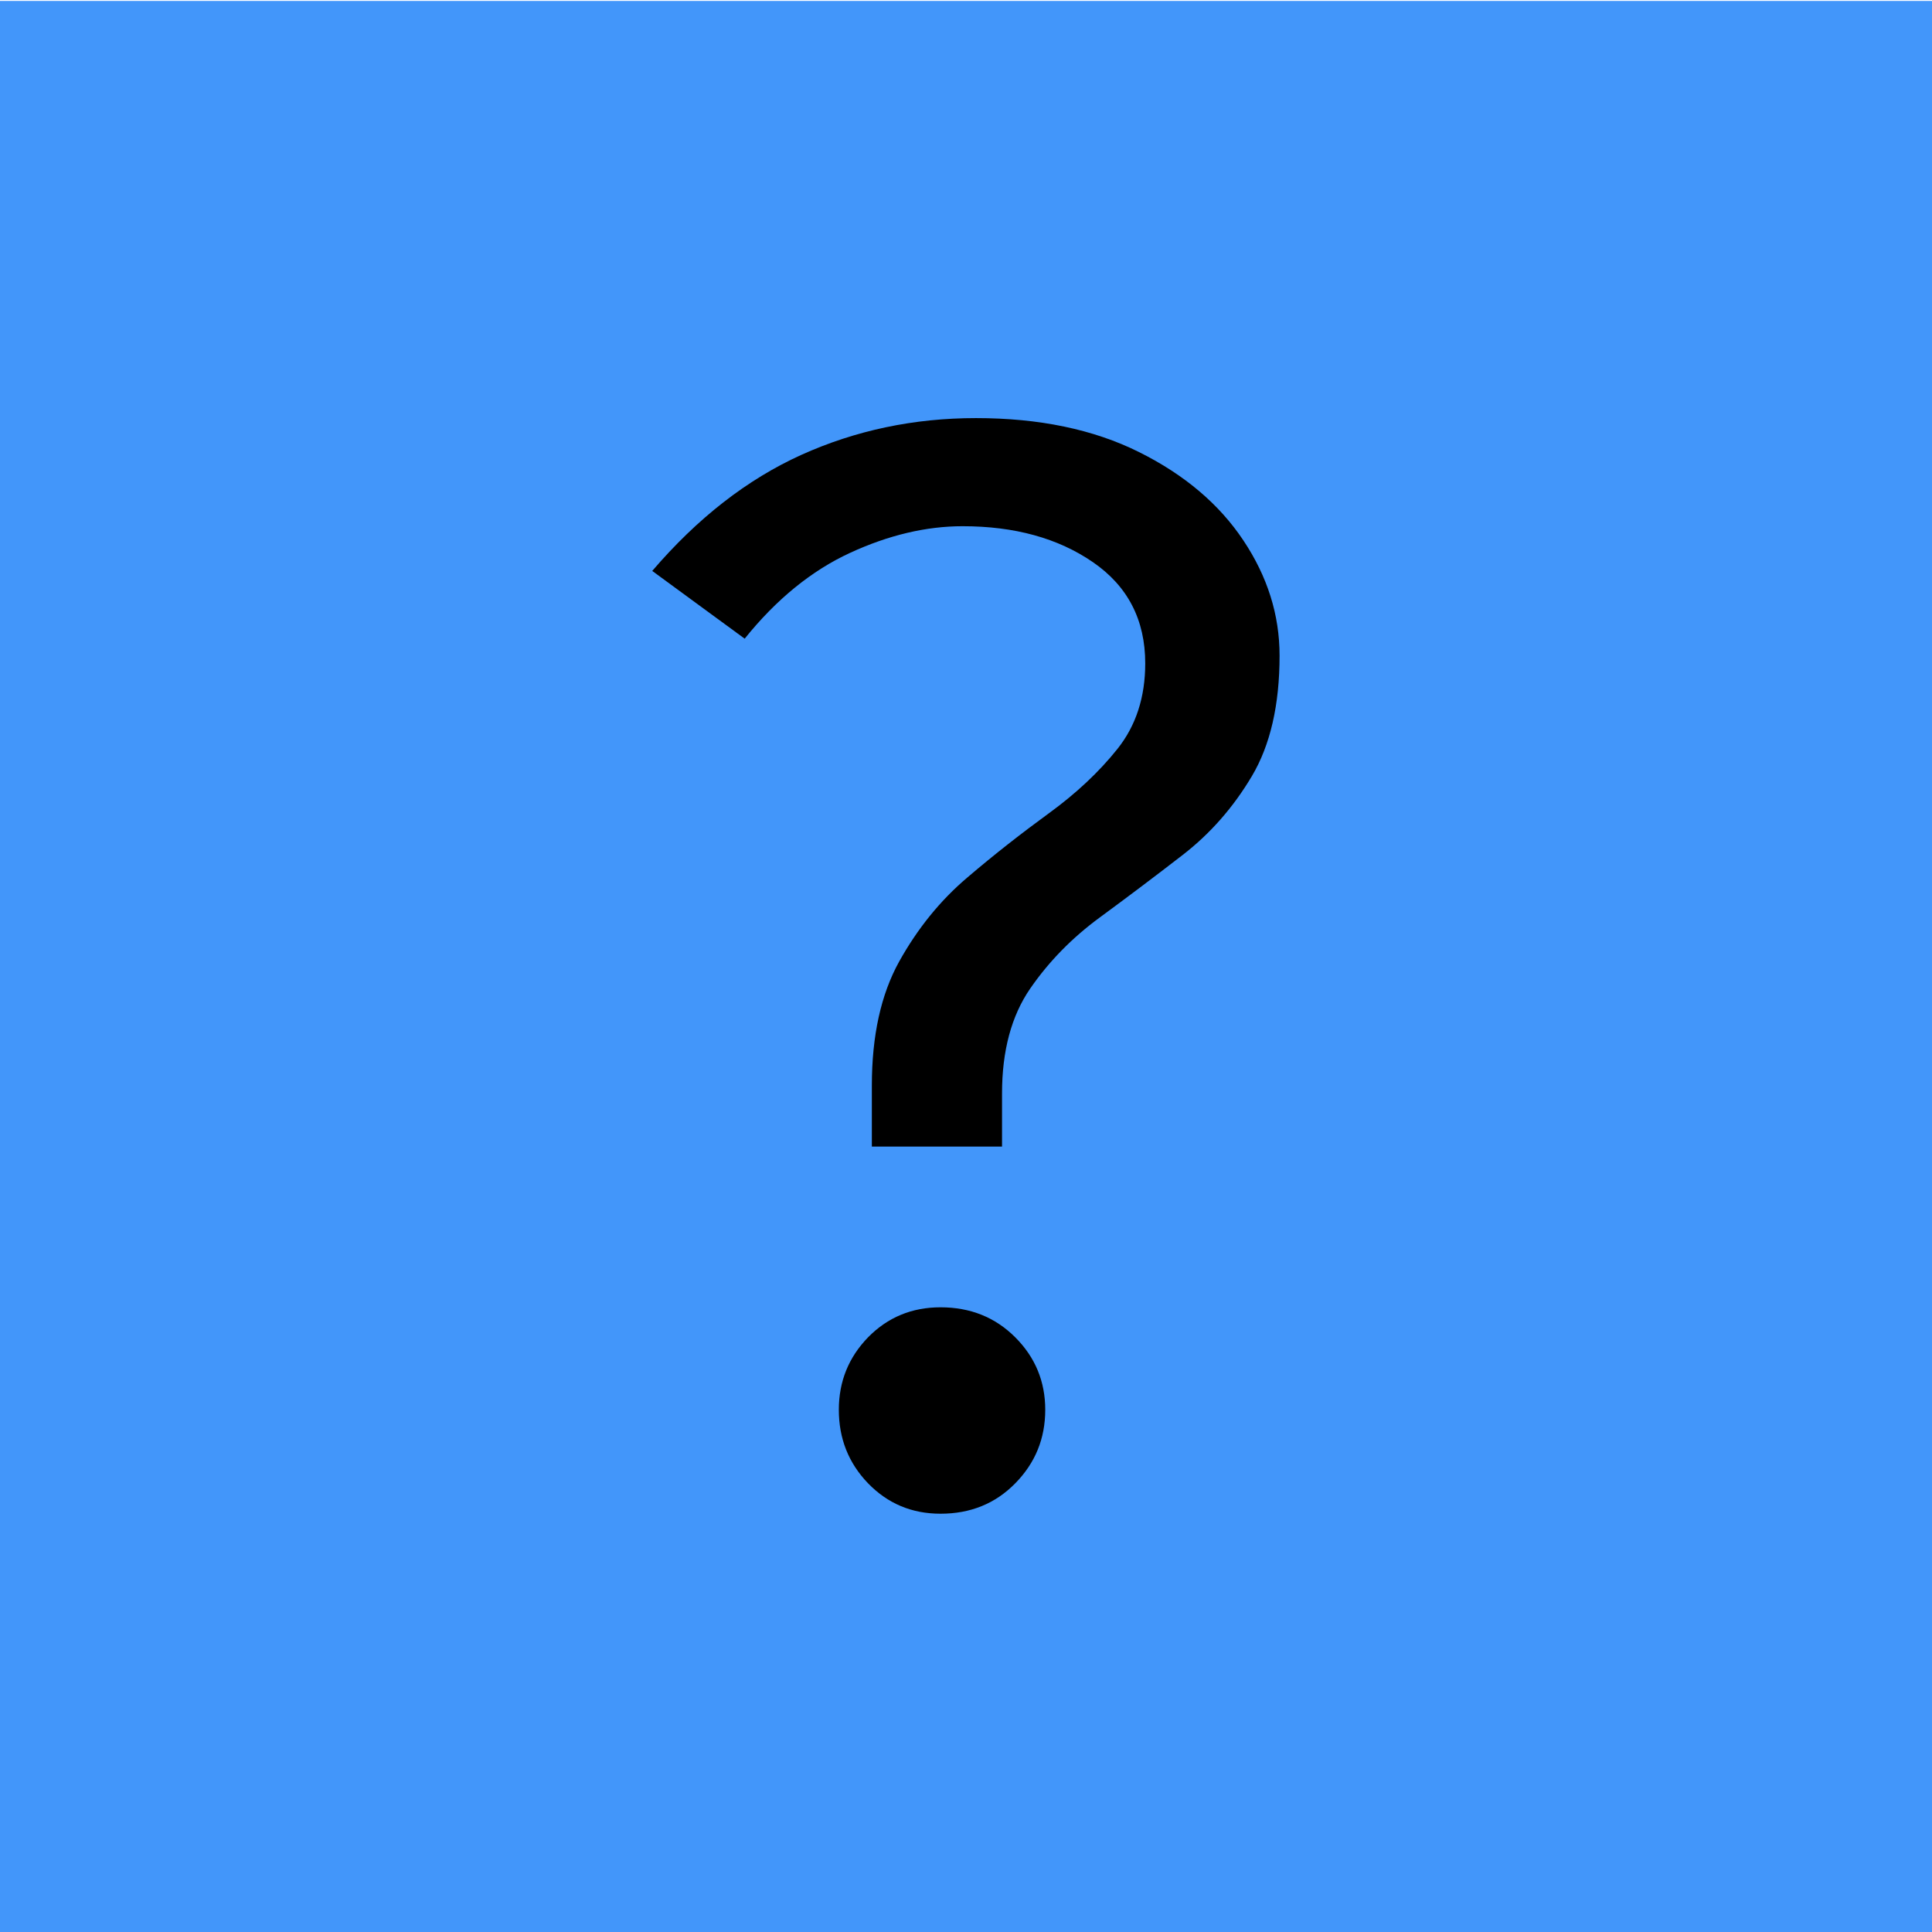 <?xml version="1.0" encoding="utf-8"?>
<svg version="1.1" id="Layer_1" xmlns="http://www.w3.org/2000/svg" xmlns:xlink="http://www.w3.org/1999/xlink" x="0px" y="0px"
	 viewBox="0 0 1024 1024" style="enable-background:new 0 0 1024 1024;" xml:space="preserve">
<style type="text/css">
	.st0{fill:#4296FA;}
</style>
<rect x="-1.5" y="0.5" class="st0" width="1027" height="1024"/>
<g>
	<path d="M517.3,221.6c33.5,0,62.3,6,86.4,18c24.1,12,42.5,27.6,55.3,46.8c12.8,19.2,19.2,39.5,19.2,61.1c0,26.1-4.9,47.4-14.7,63.9
		c-9.8,16.5-22,30.4-36.6,41.7c-14.6,11.3-29.2,22.3-43.9,33.1c-14.7,10.8-27,23.3-37,37.8c-9.9,14.4-14.9,32.9-14.9,55.5v28.2h-69
		v-32.3c0-26.4,4.8-48.3,14.5-65.8c9.7-17.4,21.7-32.3,36.1-44.5c14.4-12.3,28.9-23.6,43.3-34.1c14.4-10.5,26.5-21.8,36.3-34.1
		c9.8-12.3,14.7-27.4,14.7-45.3c0-23.1-9.3-41-27.8-53.7c-18.5-12.7-41.5-19-69-19c-19.3,0-39.2,4.7-59.6,14.1
		c-20.4,9.4-39.1,24.6-55.9,45.5l-49-35.9c24-28,50.3-48.5,79-61.5C453.5,228.1,484.4,221.6,517.3,221.6z M498.5,692.9
		c15.8,0,29,5.3,39.6,15.9s15.9,23.4,15.9,38.4c0,15.3-5.3,28.2-15.9,39s-23.8,16.1-39.6,16.1c-15.3,0-28-5.4-38.4-16.1
		c-10.4-10.8-15.5-23.8-15.5-39c0-15,5.2-27.8,15.5-38.4C470.5,698.2,483.3,692.9,498.5,692.9z"/>
</g>
</svg>

